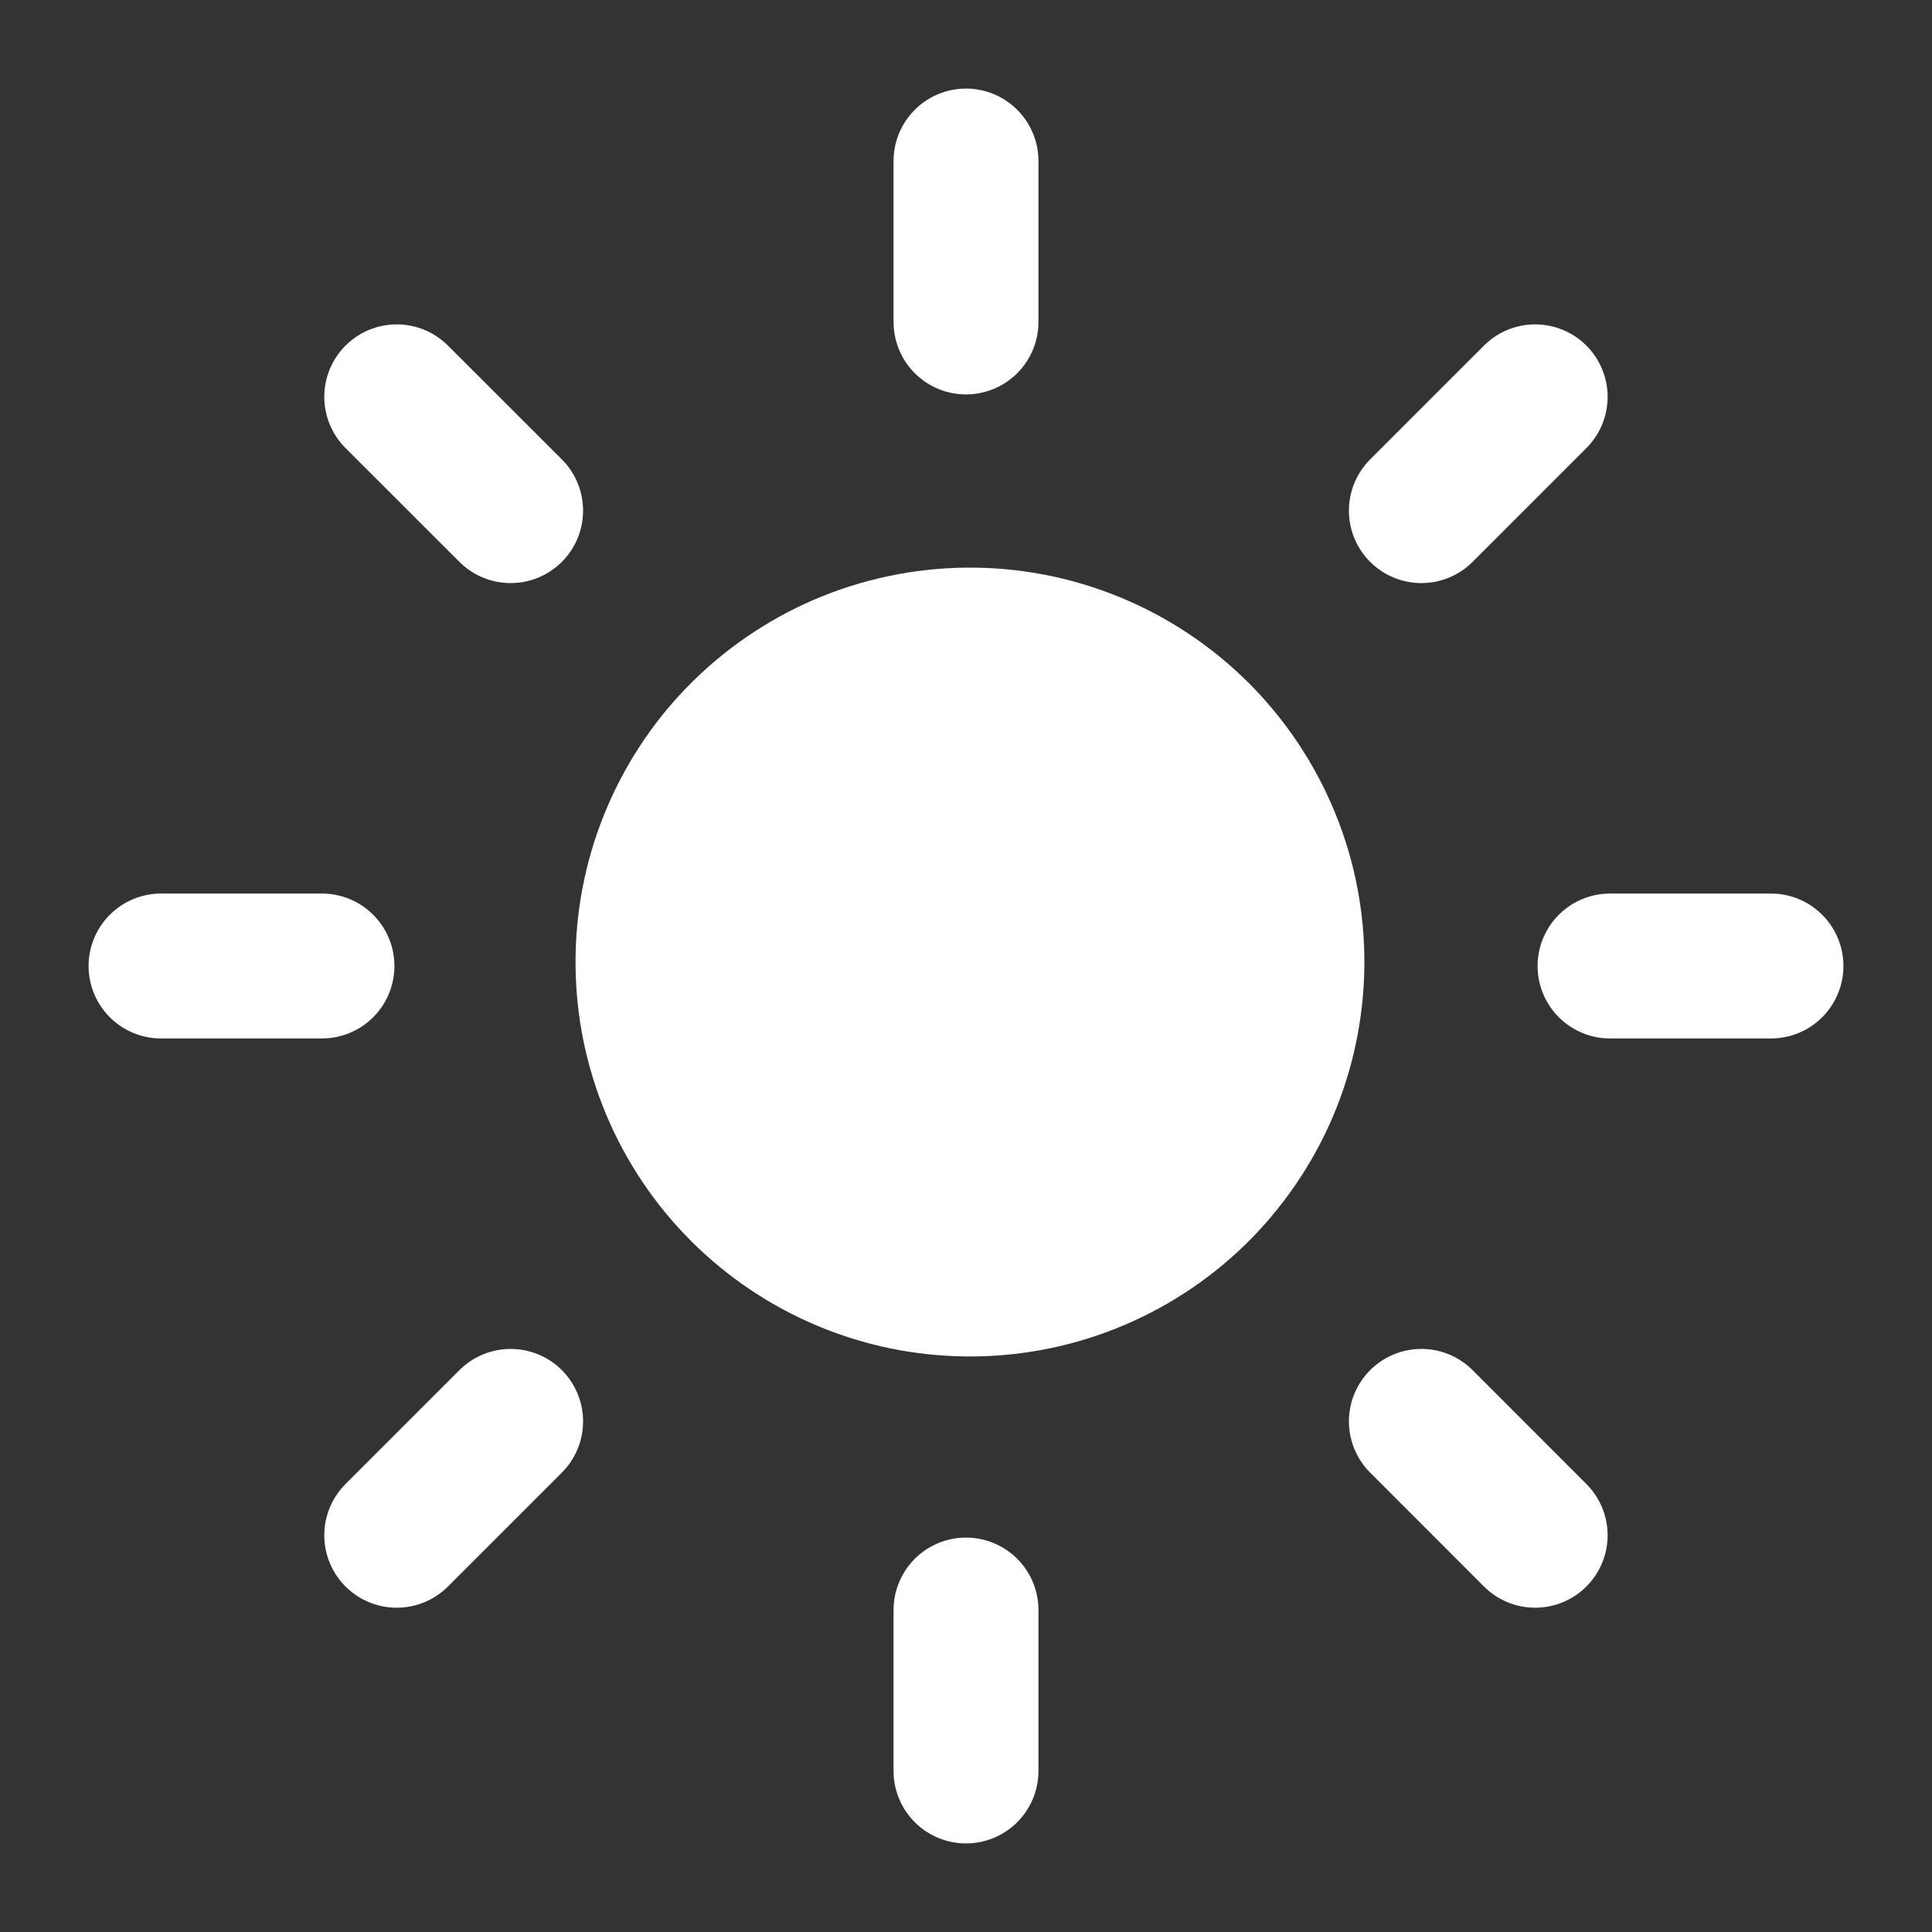 <svg xmlns="http://www.w3.org/2000/svg" width="20" height="20" viewBox="0 0 20 20" fill="white">
  <rect x="0" y="0" width="20" height="20" fill="#333333" stroke="none"/>
  <g clip-path="url(#clip0_124_949)">
    <path d="M12.357 12.357C12.675 12.049 12.929 11.681 13.104 11.275C13.278 10.868 13.37 10.431 13.374 9.988C13.378 9.545 13.294 9.106 13.126 8.697C12.958 8.287 12.711 7.915 12.398 7.602C12.085 7.289 11.713 7.042 11.303 6.874C10.893 6.706 10.454 6.622 10.012 6.626C9.569 6.63 9.132 6.722 8.725 6.896C8.319 7.071 7.951 7.325 7.643 7.643C7.036 8.272 6.7 9.114 6.708 9.988C6.715 10.862 7.066 11.698 7.684 12.316C8.302 12.934 9.138 13.285 10.012 13.292C10.886 13.3 11.728 12.964 12.357 12.357Z" stroke="white" stroke-width="1.5" stroke-linecap="round" stroke-linejoin="round"/>
    <path d="M5.286 14.714L4.107 15.893" stroke="white" stroke-width="1.5" stroke-linecap="round" stroke-linejoin="round"/>
    <path d="M5.286 5.286L4.107 4.108" stroke="white" stroke-width="1.5" stroke-linecap="round" stroke-linejoin="round"/>
    <path d="M14.714 5.286L15.892 4.108" stroke="white" stroke-width="1.5" stroke-linecap="round" stroke-linejoin="round"/>
    <path d="M14.714 14.714L15.892 15.893" stroke="white" stroke-width="1.5" stroke-linecap="round" stroke-linejoin="round"/>
    <path d="M3.333 10H1.667" stroke="white" stroke-width="1.5" stroke-linecap="round" stroke-linejoin="round"/>
    <path d="M10 3.333V1.667" stroke="white" stroke-width="1.5" stroke-linecap="round" stroke-linejoin="round"/>
    <path d="M16.667 10H18.333" stroke="white" stroke-width="1.5" stroke-linecap="round" stroke-linejoin="round"/>
    <path d="M10 16.667V18.333" stroke="white" stroke-width="1.5" stroke-linecap="round" stroke-linejoin="round"/>
  </g>
  <defs>
    <clipPath id="clip0_124_949">
      <rect width="20" height="20" fill="red"/>
    </clipPath>
  </defs>
</svg>